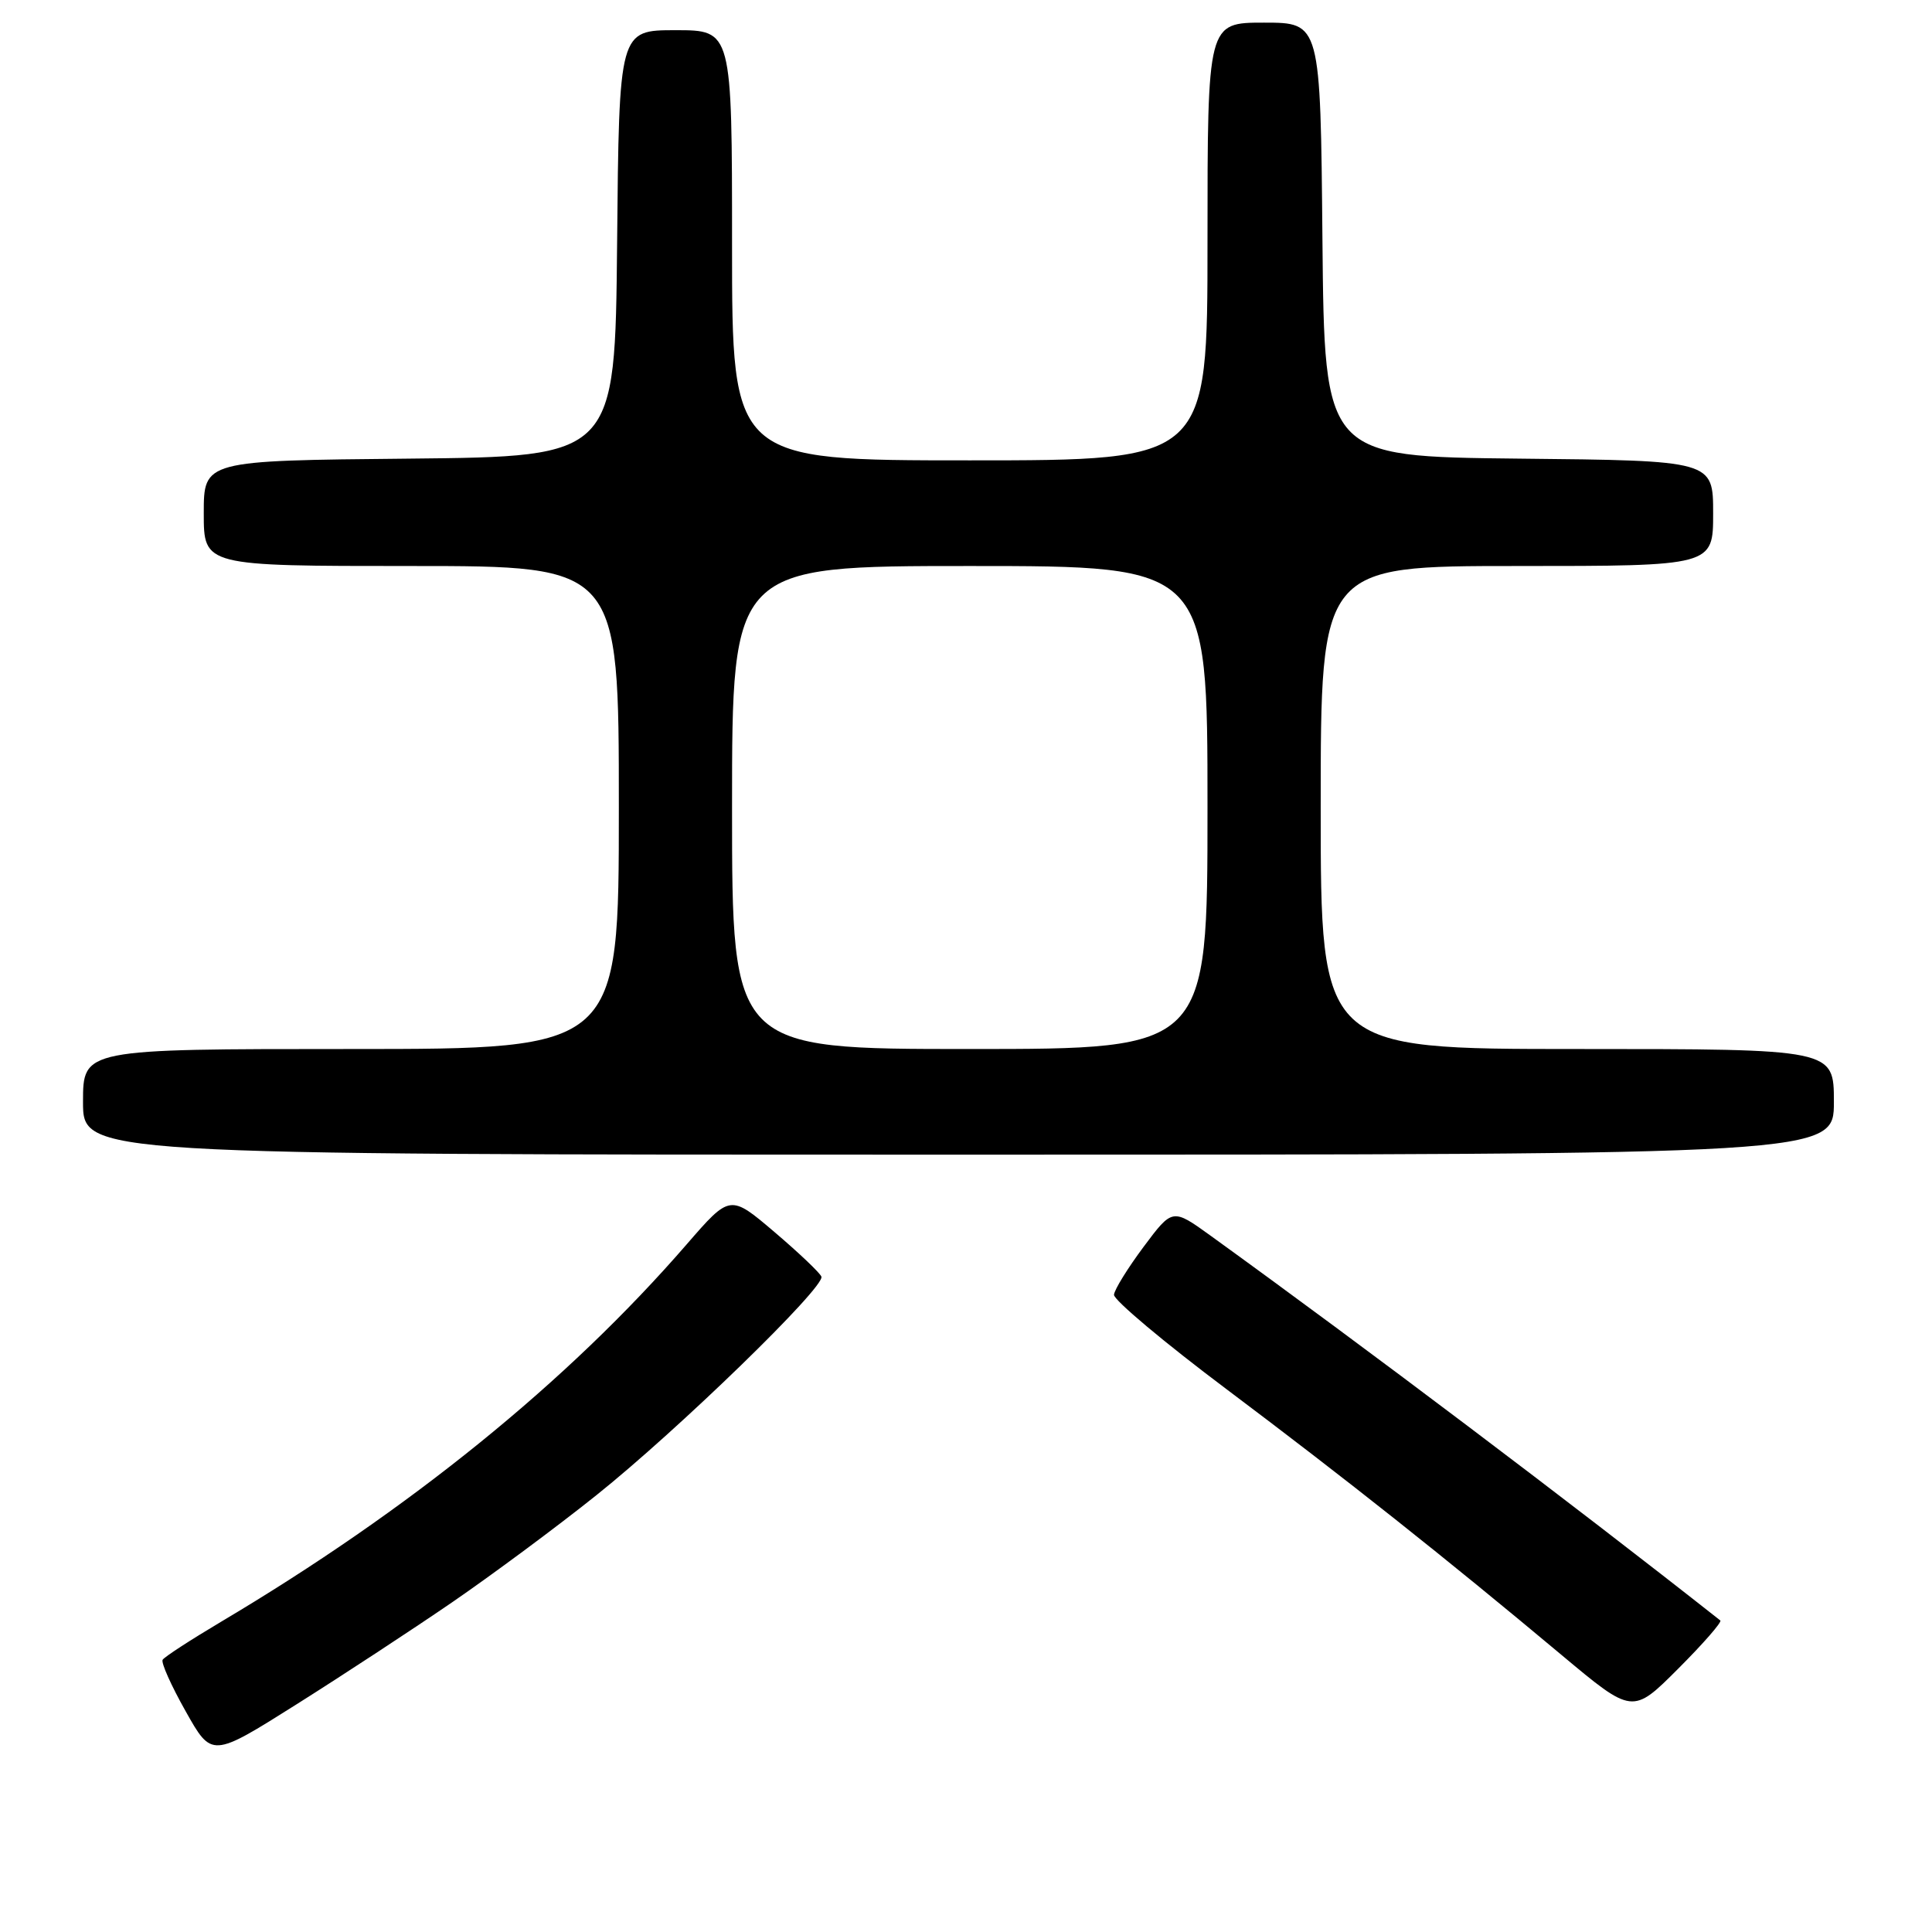 <?xml version="1.0" encoding="UTF-8" standalone="no"?>
<!DOCTYPE svg PUBLIC "-//W3C//DTD SVG 1.1//EN" "http://www.w3.org/Graphics/SVG/1.1/DTD/svg11.dtd" >
<svg xmlns="http://www.w3.org/2000/svg" xmlns:xlink="http://www.w3.org/1999/xlink" version="1.1" viewBox="0 0 256 256">
 <g >
 <path fill="currentColor"
d=" M 60.00 212.25 C 65.22 208.66 73.78 202.32 79.00 198.14 C 89.82 189.50 109.36 170.52 108.84 169.16 C 108.65 168.66 105.85 166.00 102.62 163.25 C 96.74 158.25 96.74 158.25 90.99 164.88 C 75.19 183.11 54.25 200.08 29.23 214.93 C 25.23 217.31 21.78 219.55 21.55 219.93 C 21.32 220.30 22.69 223.37 24.60 226.75 C 28.06 232.91 28.06 232.91 39.28 225.84 C 45.45 221.95 54.77 215.84 60.00 212.25 Z  M 227.95 214.72 C 208.06 199.04 181.02 178.63 160.43 163.75 C 155.36 160.09 155.36 160.09 151.54 165.20 C 149.44 168.02 147.67 170.87 147.61 171.56 C 147.55 172.24 154.25 177.87 162.50 184.06 C 178.39 196.00 191.49 206.39 206.91 219.29 C 216.32 227.16 216.32 227.16 222.36 221.12 C 225.69 217.79 228.20 214.91 227.95 214.72 Z  M 243.00 146.00 C 243.00 139.00 243.00 139.00 209.00 139.00 C 175.00 139.00 175.00 139.00 175.00 107.00 C 175.00 75.00 175.00 75.00 201.00 75.00 C 227.00 75.00 227.00 75.00 227.00 68.02 C 227.00 61.03 227.00 61.03 201.25 60.77 C 175.50 60.50 175.50 60.50 175.23 31.75 C 174.97 3.00 174.97 3.00 167.48 3.00 C 160.00 3.00 160.00 3.00 160.00 32.00 C 160.00 61.00 160.00 61.00 128.50 61.00 C 97.00 61.00 97.00 61.00 97.00 32.50 C 97.00 4.00 97.00 4.00 89.52 4.00 C 82.03 4.00 82.03 4.00 81.77 32.25 C 81.50 60.50 81.50 60.50 54.25 60.77 C 27.00 61.03 27.00 61.03 27.00 68.02 C 27.00 75.00 27.00 75.00 54.50 75.00 C 82.00 75.00 82.00 75.00 82.00 107.00 C 82.00 139.00 82.00 139.00 46.50 139.00 C 11.00 139.00 11.00 139.00 11.00 146.00 C 11.00 153.00 11.00 153.00 127.00 153.00 C 243.00 153.00 243.00 153.00 243.00 146.00 Z  M 97.00 107.00 C 97.00 75.00 97.00 75.00 128.50 75.00 C 160.00 75.00 160.00 75.00 160.00 107.00 C 160.00 139.00 160.00 139.00 128.50 139.00 C 97.00 139.00 97.00 139.00 97.00 107.00 Z "/>
</g>
</svg>